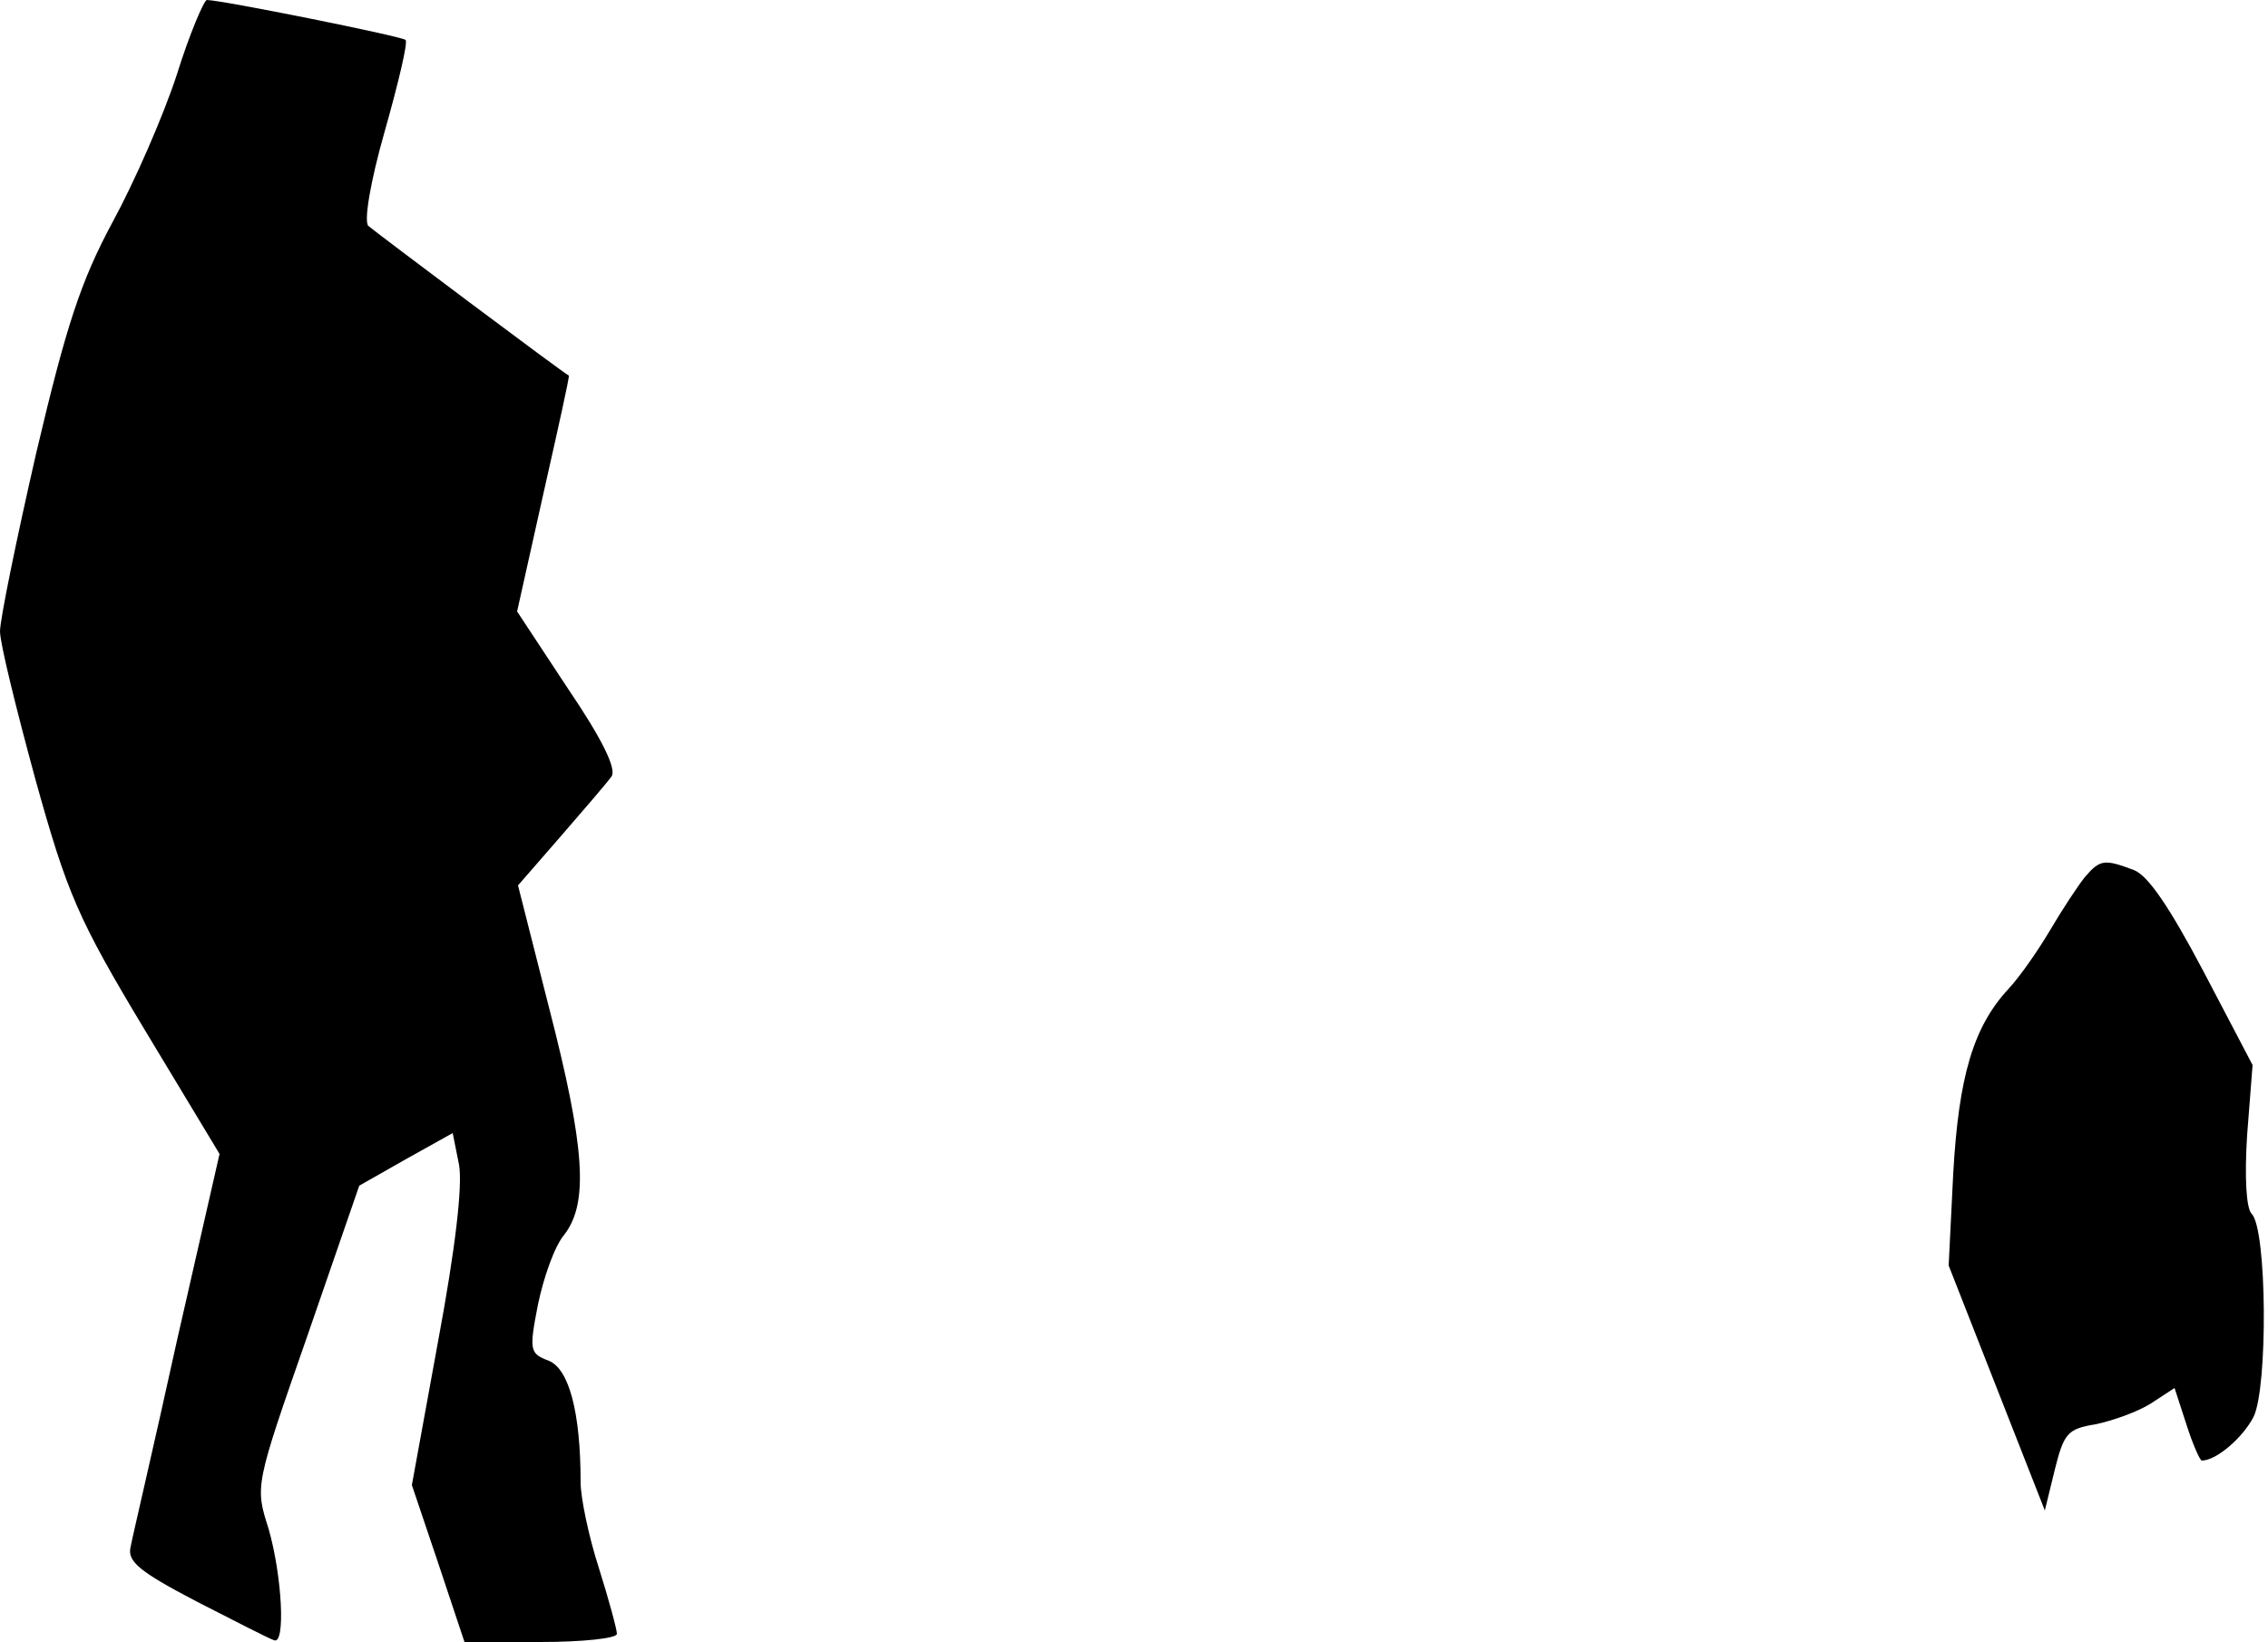 <?xml version="1.0" standalone="no"?>
<!DOCTYPE svg PUBLIC "-//W3C//DTD SVG 20010904//EN"
 "http://www.w3.org/TR/2001/REC-SVG-20010904/DTD/svg10.dtd">
<svg version="1.0" xmlns="http://www.w3.org/2000/svg"
 width="250pt" height="181pt" viewBox="0 0 250 181"
 preserveAspectRatio="xMidYMid meet">
<g transform="translate(0,181) scale(0.1,-0.1)"
fill="#000000" stroke="none">
<path fill="#000000" stroke="none" d="M195 1728 c-15 -46 -47 -119 -71 -163
-35 -65 -51 -114 -84 -254 -22 -96 -40 -184 -40 -197 0 -13 18 -86 39 -163 35
-126 47 -154 121 -277 l82 -136 -47 -206 c-25 -114 -49 -216 -51 -227 -4 -16
9 -27 72 -60 43 -22 82 -42 86 -43 13 -6 9 71 -6 123 -15 47 -15 47 43 213
l57 165 51 29 52 29 7 -35 c4 -23 -4 -92 -23 -194 l-29 -159 29 -86 29 -87 84
0 c46 0 84 4 84 9 0 5 -9 38 -20 73 -11 34 -20 77 -20 94 0 78 -13 125 -35
134 -21 8 -22 11 -12 62 6 29 18 64 29 77 27 35 23 96 -17 251 l-34 134 47 54
c26 30 51 59 56 66 6 8 -10 41 -48 97 l-56 85 29 130 c16 71 29 129 28 130 -5
2 -213 158 -221 165 -5 5 2 48 18 104 15 53 26 99 23 101 -4 4 -203 44 -219
44 -3 0 -19 -37 -33 -82z"/>
<path fill="#000000" stroke="none" d="M2298 843 c-8 -10 -25 -36 -38 -58 -13
-22 -33 -51 -46 -65 -39 -42 -55 -97 -61 -204 l-5 -101 53 -135 53 -135 11 45
c10 40 14 45 45 50 19 4 47 14 61 23 l26 17 13 -40 c7 -22 15 -40 17 -40 16 0
45 25 57 48 16 32 15 207 -2 224 -6 6 -8 40 -5 87 l6 77 -54 103 c-37 70 -61
106 -77 112 -32 12 -37 12 -54 -8z"/>
</g>
</svg>
